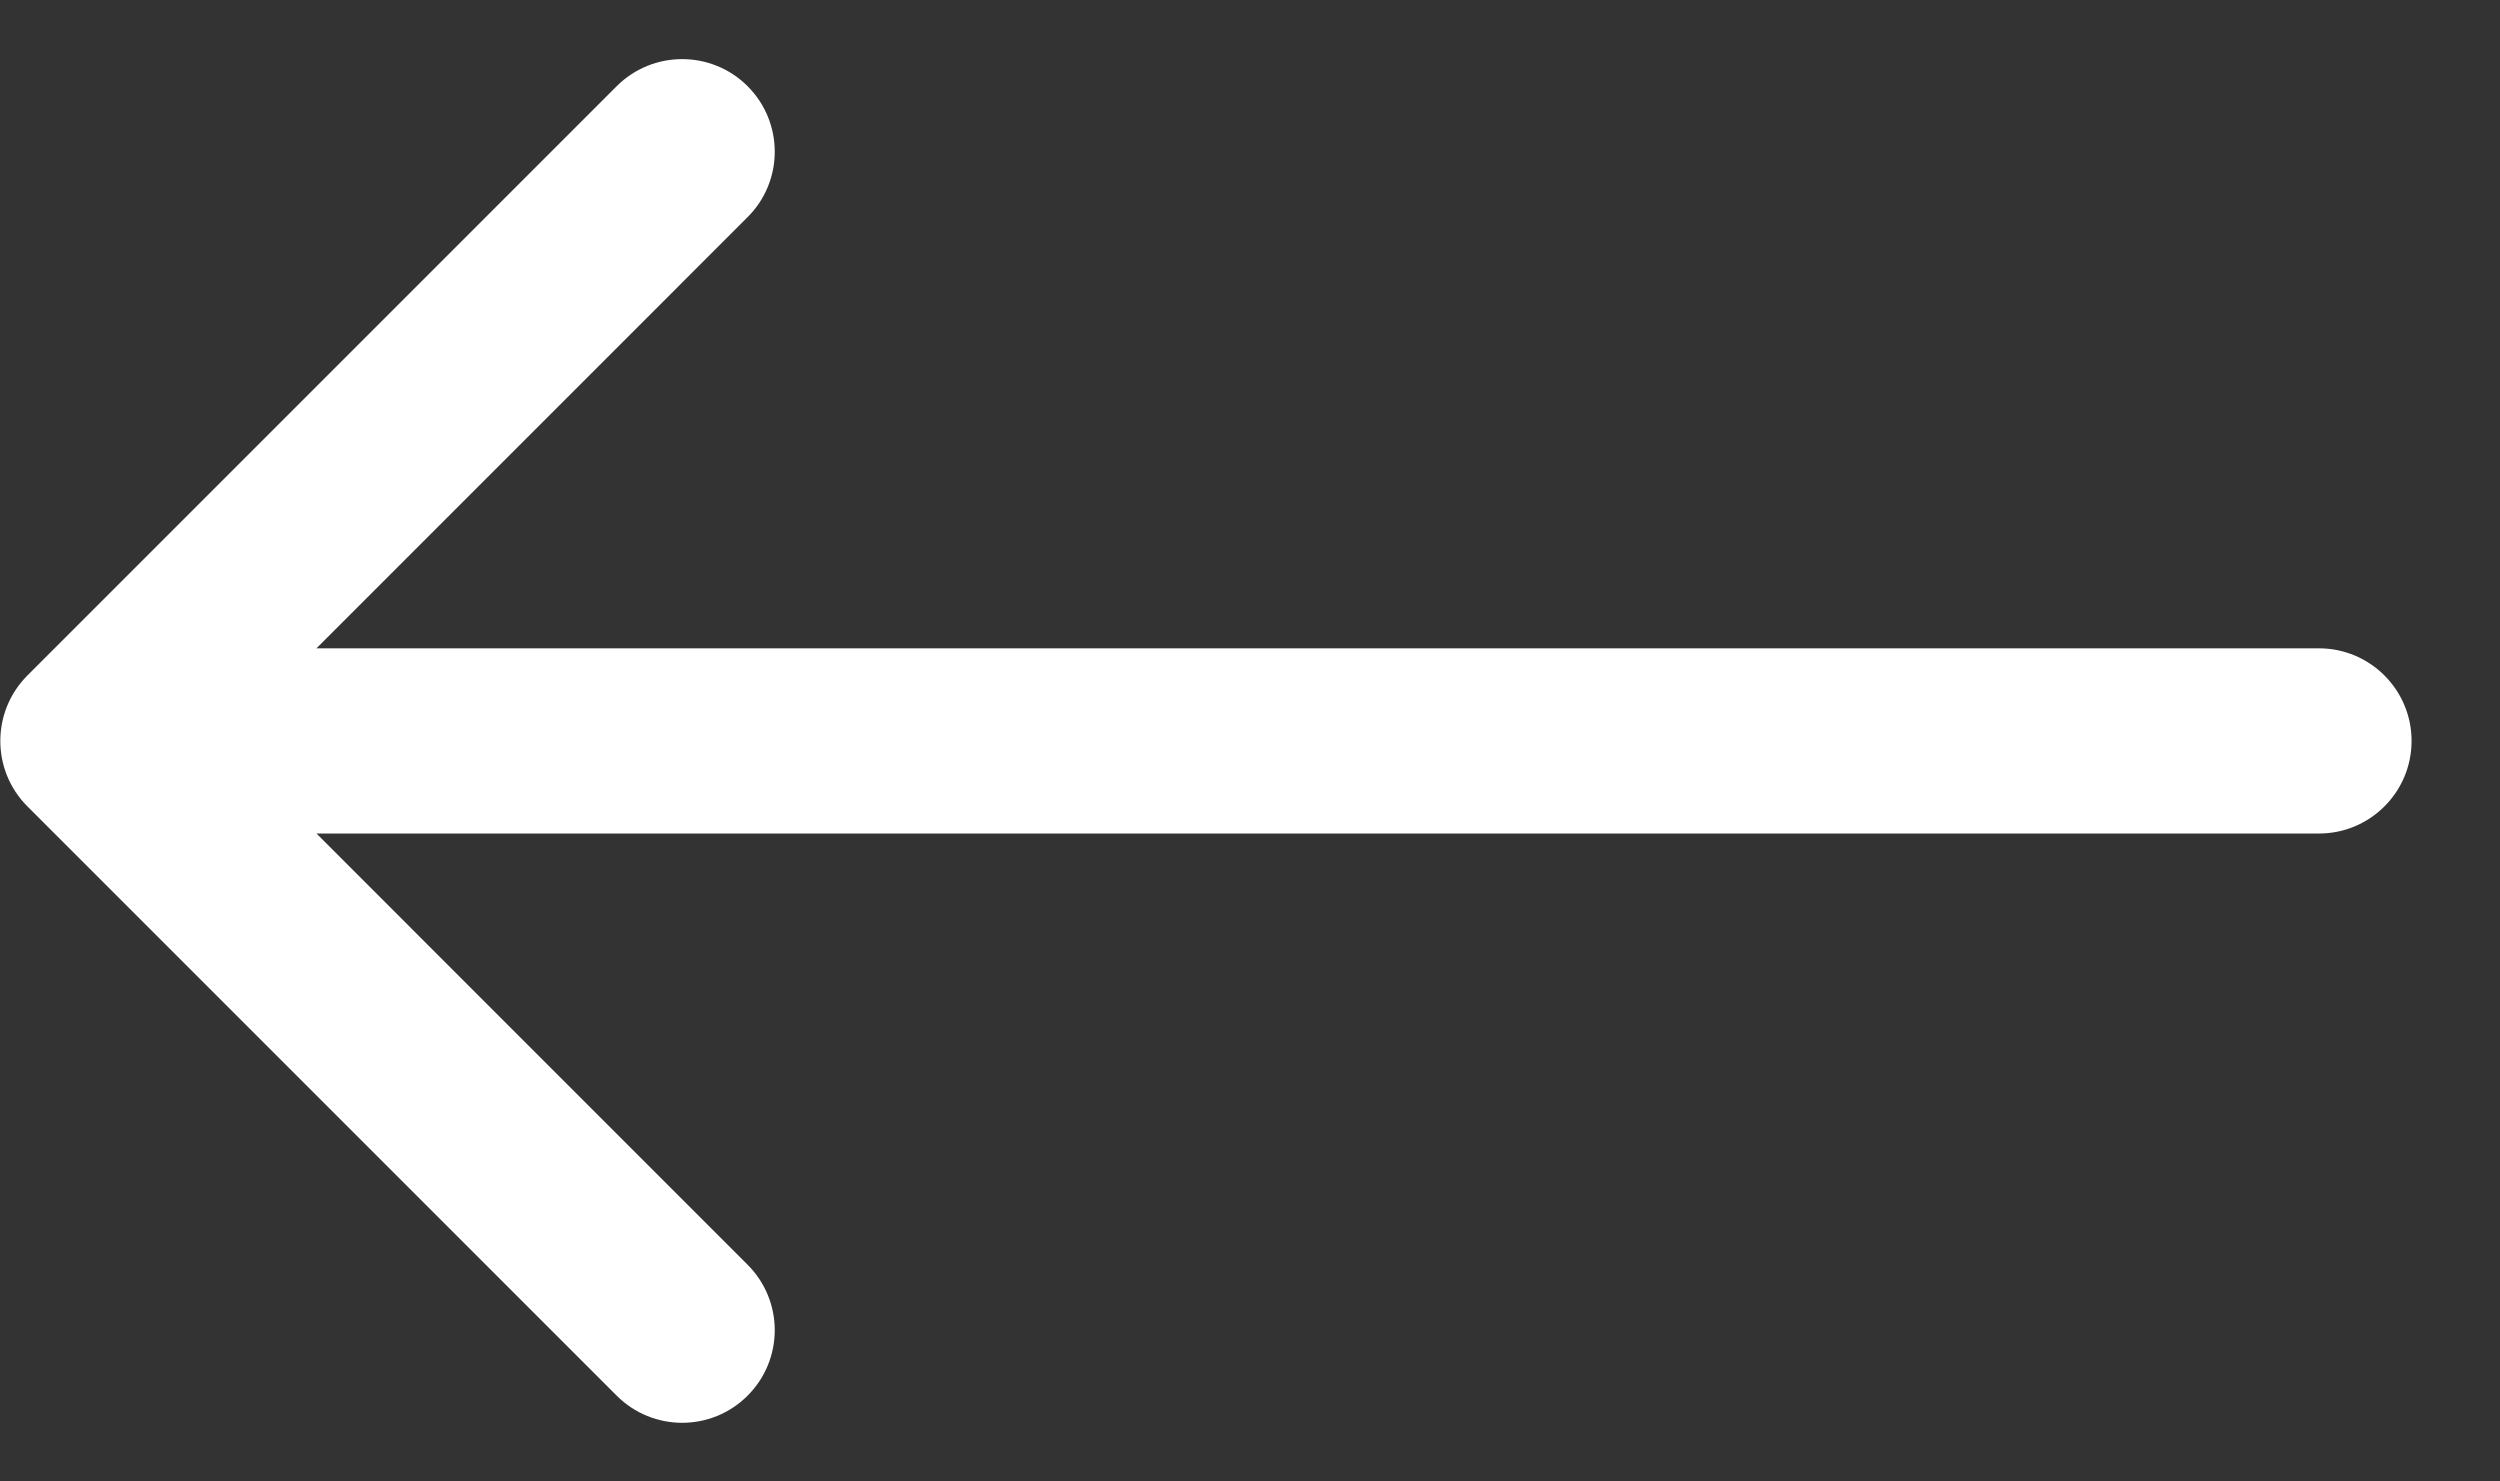 <svg width="27" height="16" viewBox="0 0 27 16" fill="none" xmlns="http://www.w3.org/2000/svg">
<rect x="0" y="0" width="27" height="16" fill="#333333" stroke="none"/>
<path d="M25.045 9.002C25.597 9.002 26.045 8.554 26.045 8.002C26.045 7.45 25.597 7.002 25.045 7.002L25.045 9.002ZM0.296 7.295C-0.094 7.686 -0.094 8.319 0.296 8.709L6.66 15.073C7.051 15.464 7.684 15.464 8.074 15.073C8.465 14.683 8.465 14.05 8.074 13.659L2.418 8.002L8.074 2.345C8.465 1.955 8.465 1.322 8.074 0.931C7.684 0.541 7.051 0.541 6.66 0.931L0.296 7.295ZM25.045 7.002L1.003 7.002L1.003 9.002L25.045 9.002L25.045 7.002Z" fill="white"/>
</svg>
